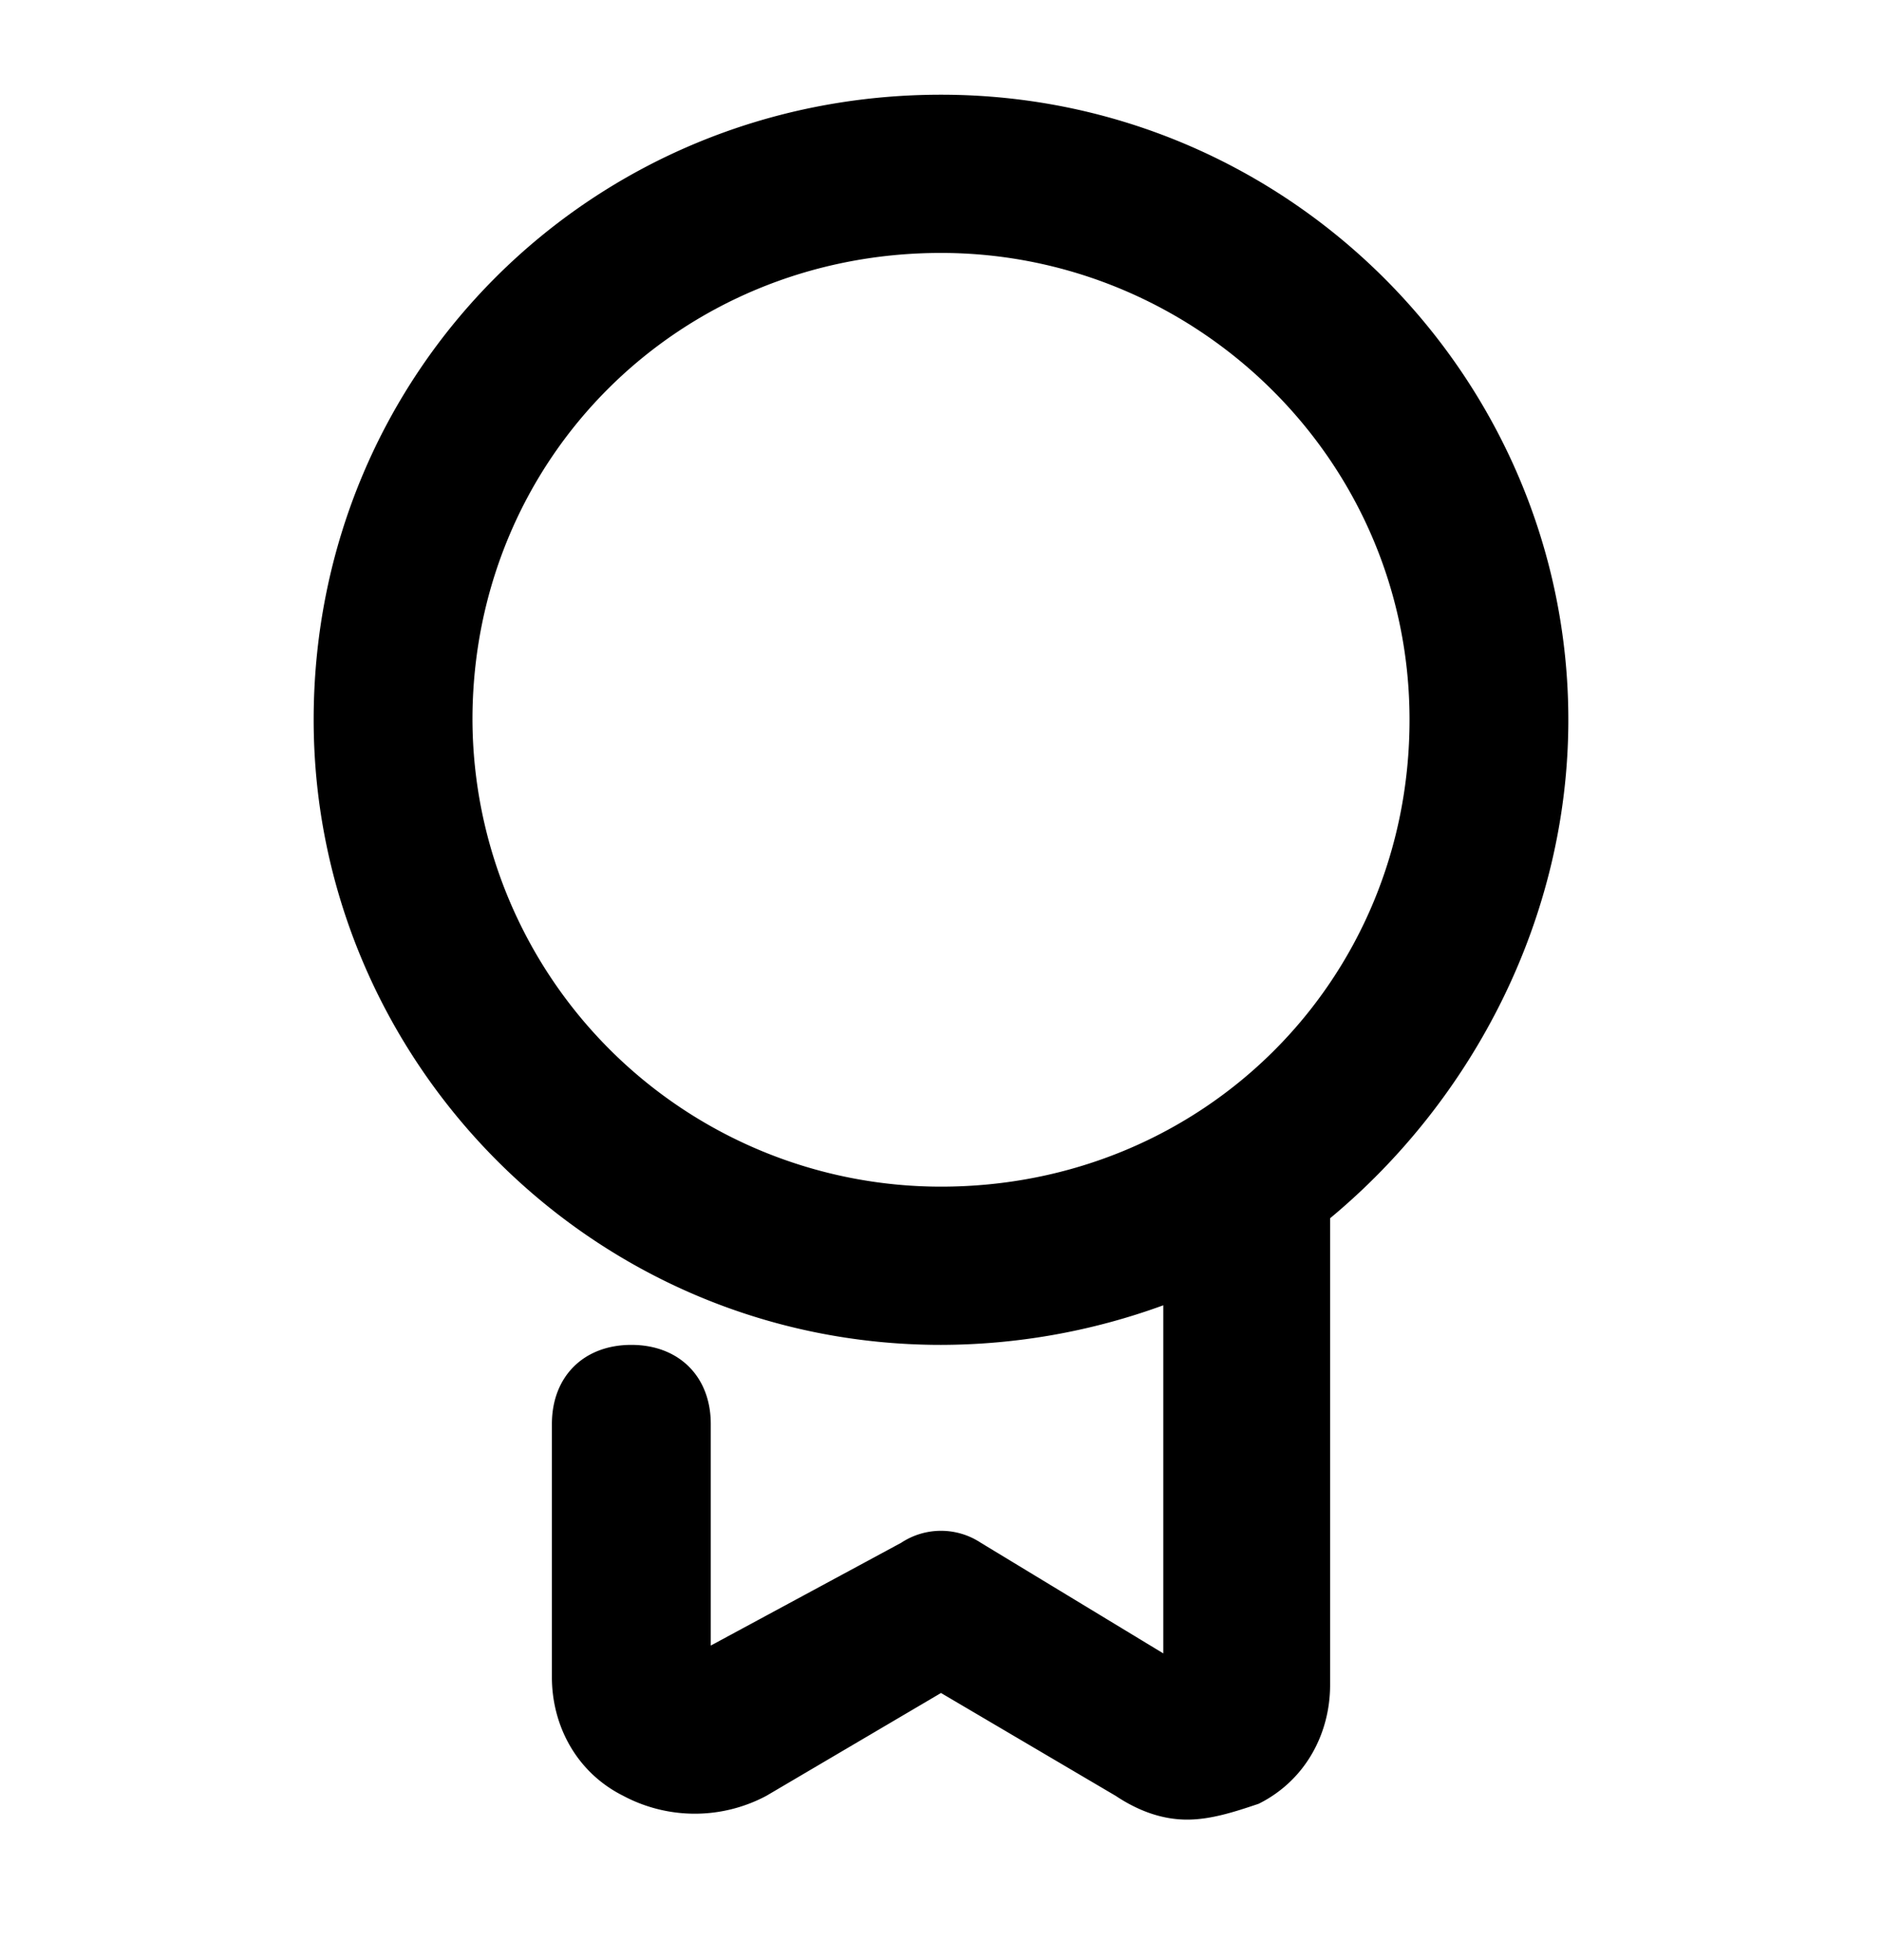 <svg xmlns="http://www.w3.org/2000/svg" fill="none" viewBox="0 0 24 25"><path fill="#000" d="M20 9.18c0-4.339-3.544-7.972-8-7.972S4 4.74 4 9.18c0 4.34 3.544 7.973 8 7.973a8.3 8.3 0 0 0 2.835-.505v4.44l-2.329-1.412a.92.92 0 0 0-1.012 0l-2.43 1.312v-2.826c0-.605-.406-1.009-1.013-1.009-.608 0-1.013.404-1.013 1.01v3.229c0 .605.304 1.21.911 1.513a1.94 1.94 0 0 0 1.823 0L12 21.593l2.228 1.312q.455.303.911.303c.304 0 .608-.1.912-.202.607-.303.911-.908.911-1.514v-5.954C18.785 14.024 20 11.703 20 9.18m-13.975 0c0-3.33 2.633-5.954 5.975-5.954 3.24 0 5.975 2.624 5.975 5.954S15.342 15.135 12 15.135A5.975 5.975 0 0 1 6.025 9.18"/></svg>